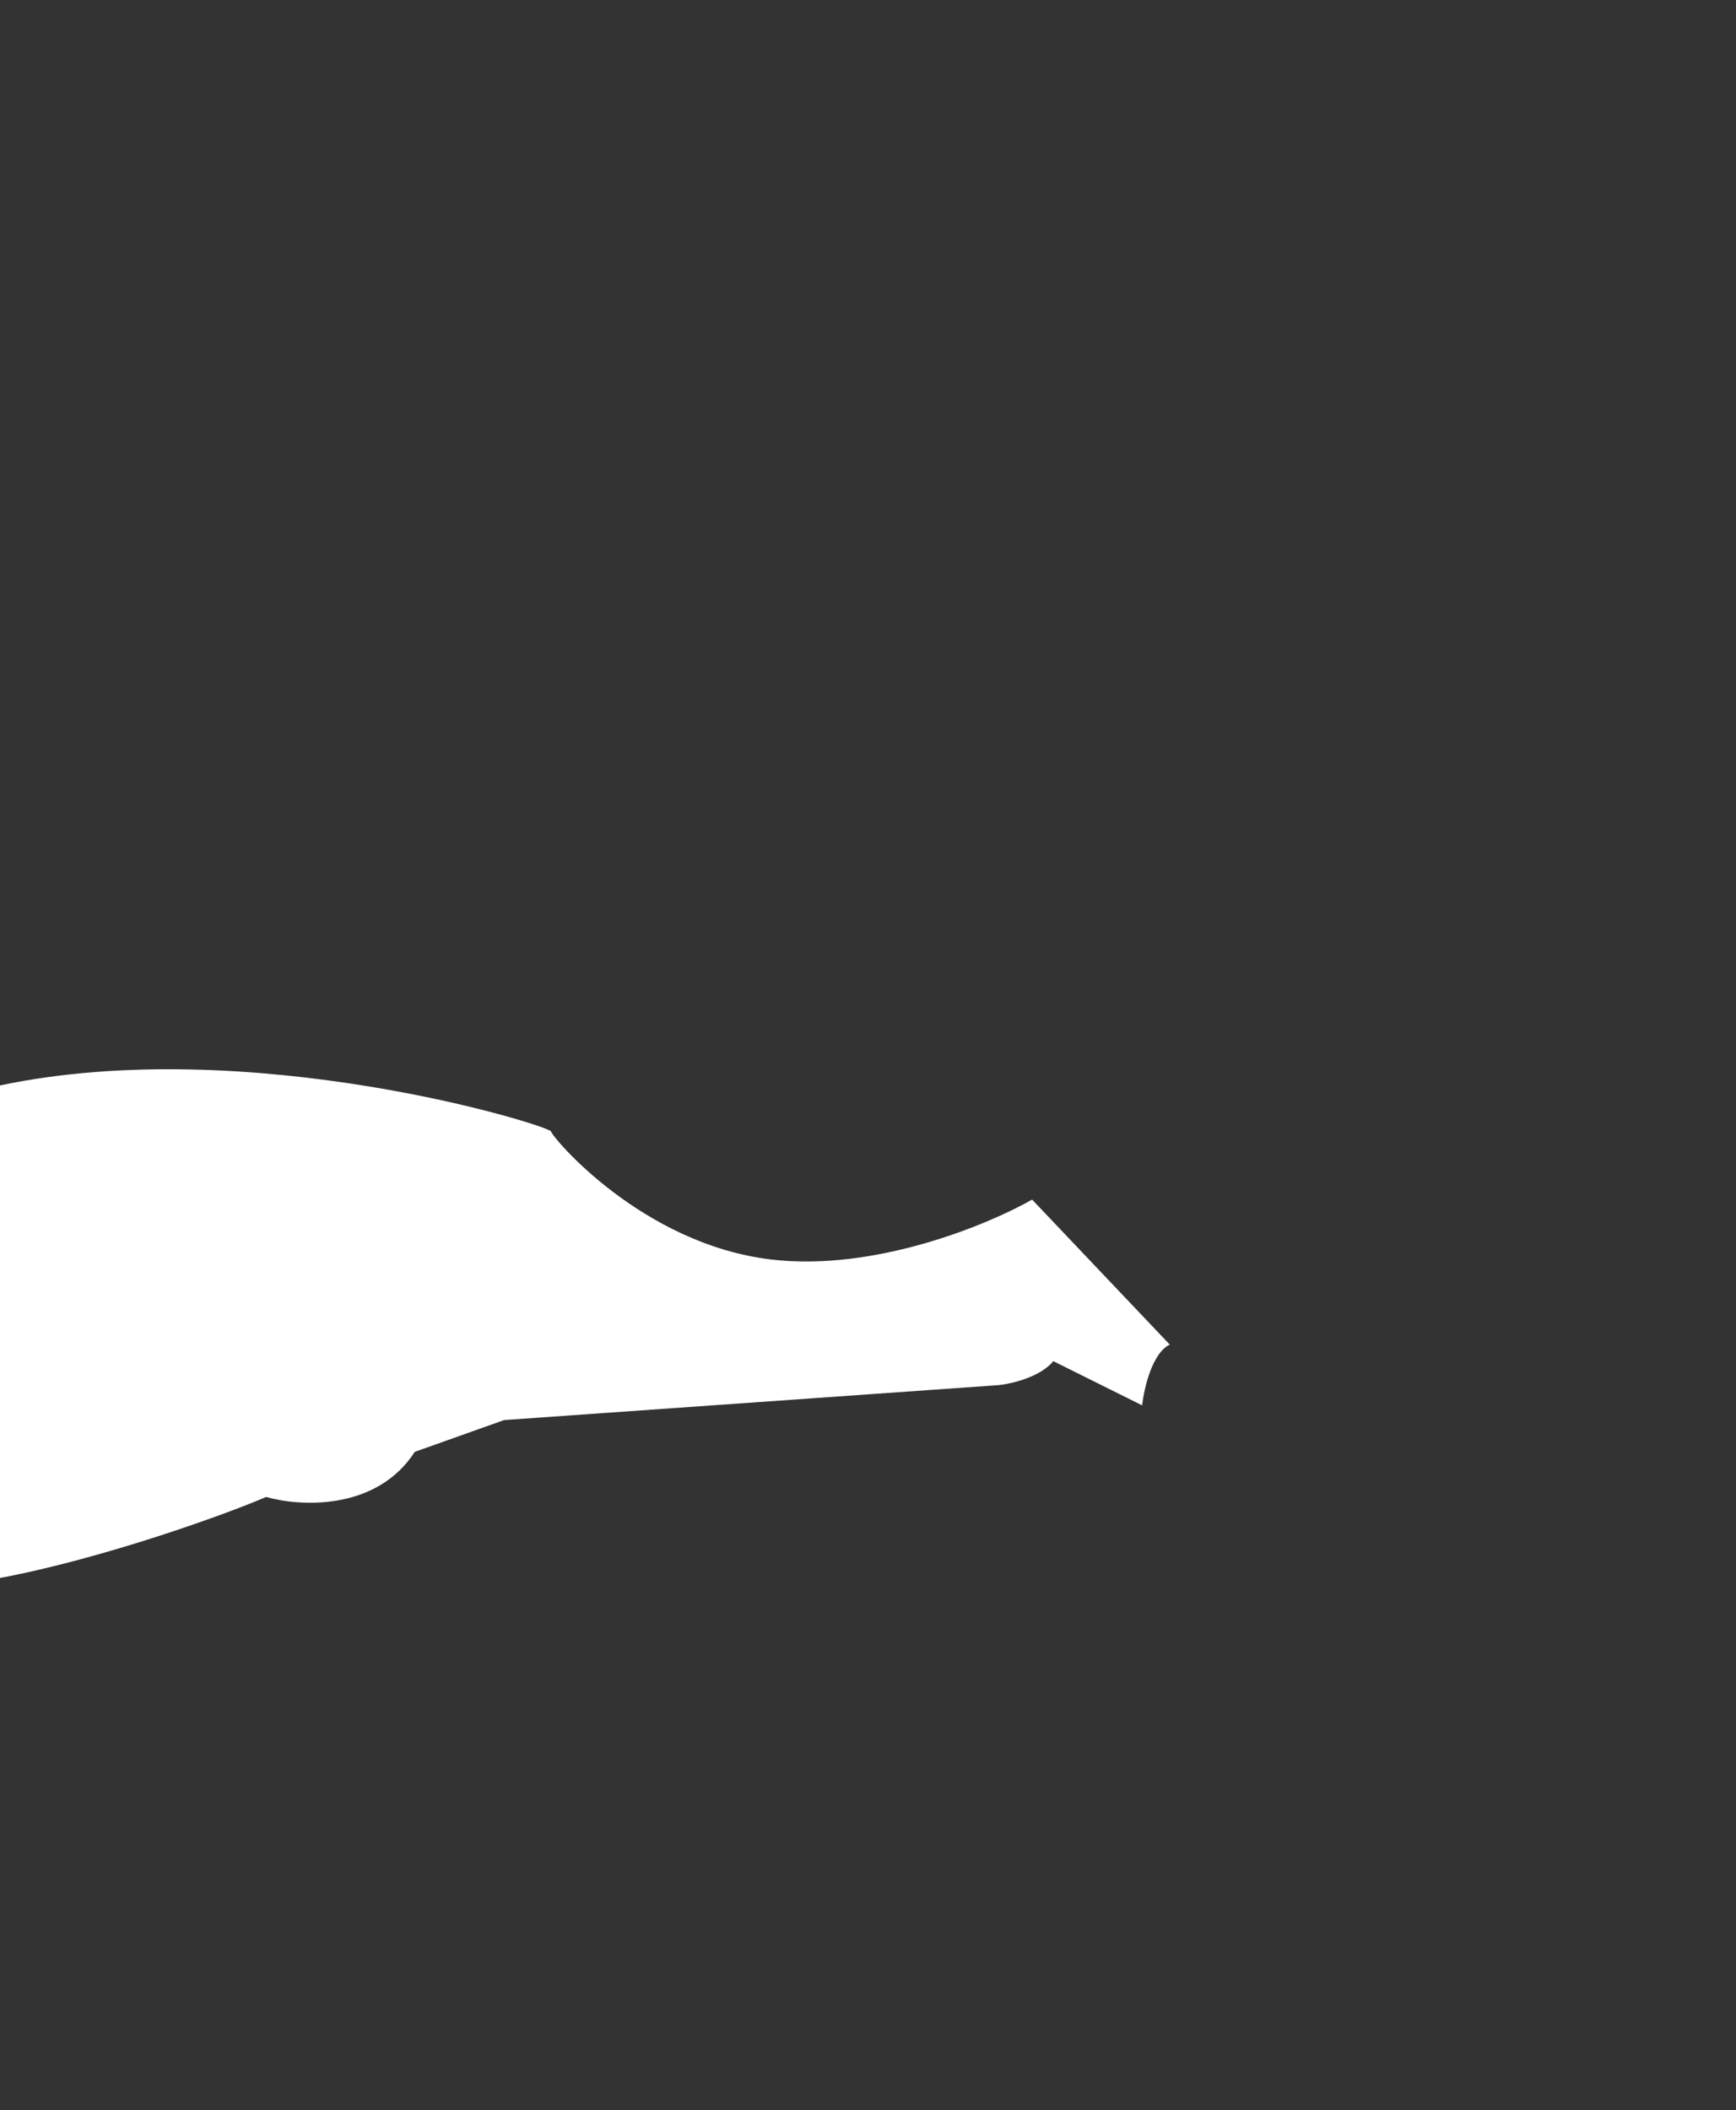 <svg width="1885" height="2290" viewBox="0 0 1885 2290" fill="none" xmlns="http://www.w3.org/2000/svg">
    <rect x="0" y="0" width="1885" height="2290" fill="#333333" stroke="none"/>
    <path d="M0 1712.5V1177.97C272.928 1120.52 597.342 1221.93 598.341 1227.93C599.341 1233.92 696.315 1349.82 836.778 1366.81C949.148 1380.39 1072.88 1329.17 1120.7 1301.86L1270.16 1459.23C1250.97 1468.42 1242.17 1507.02 1240.17 1525.17L1143.7 1477.21C1129.7 1494.39 1098.54 1501.69 1084.71 1503.19L547.355 1541.15L450.381 1575.62C408.792 1639.97 325.414 1635.07 288.923 1624.58C246.435 1643.06 111.97 1691.52 0 1712.5Z"
          fill="#fff"/>
</svg>
